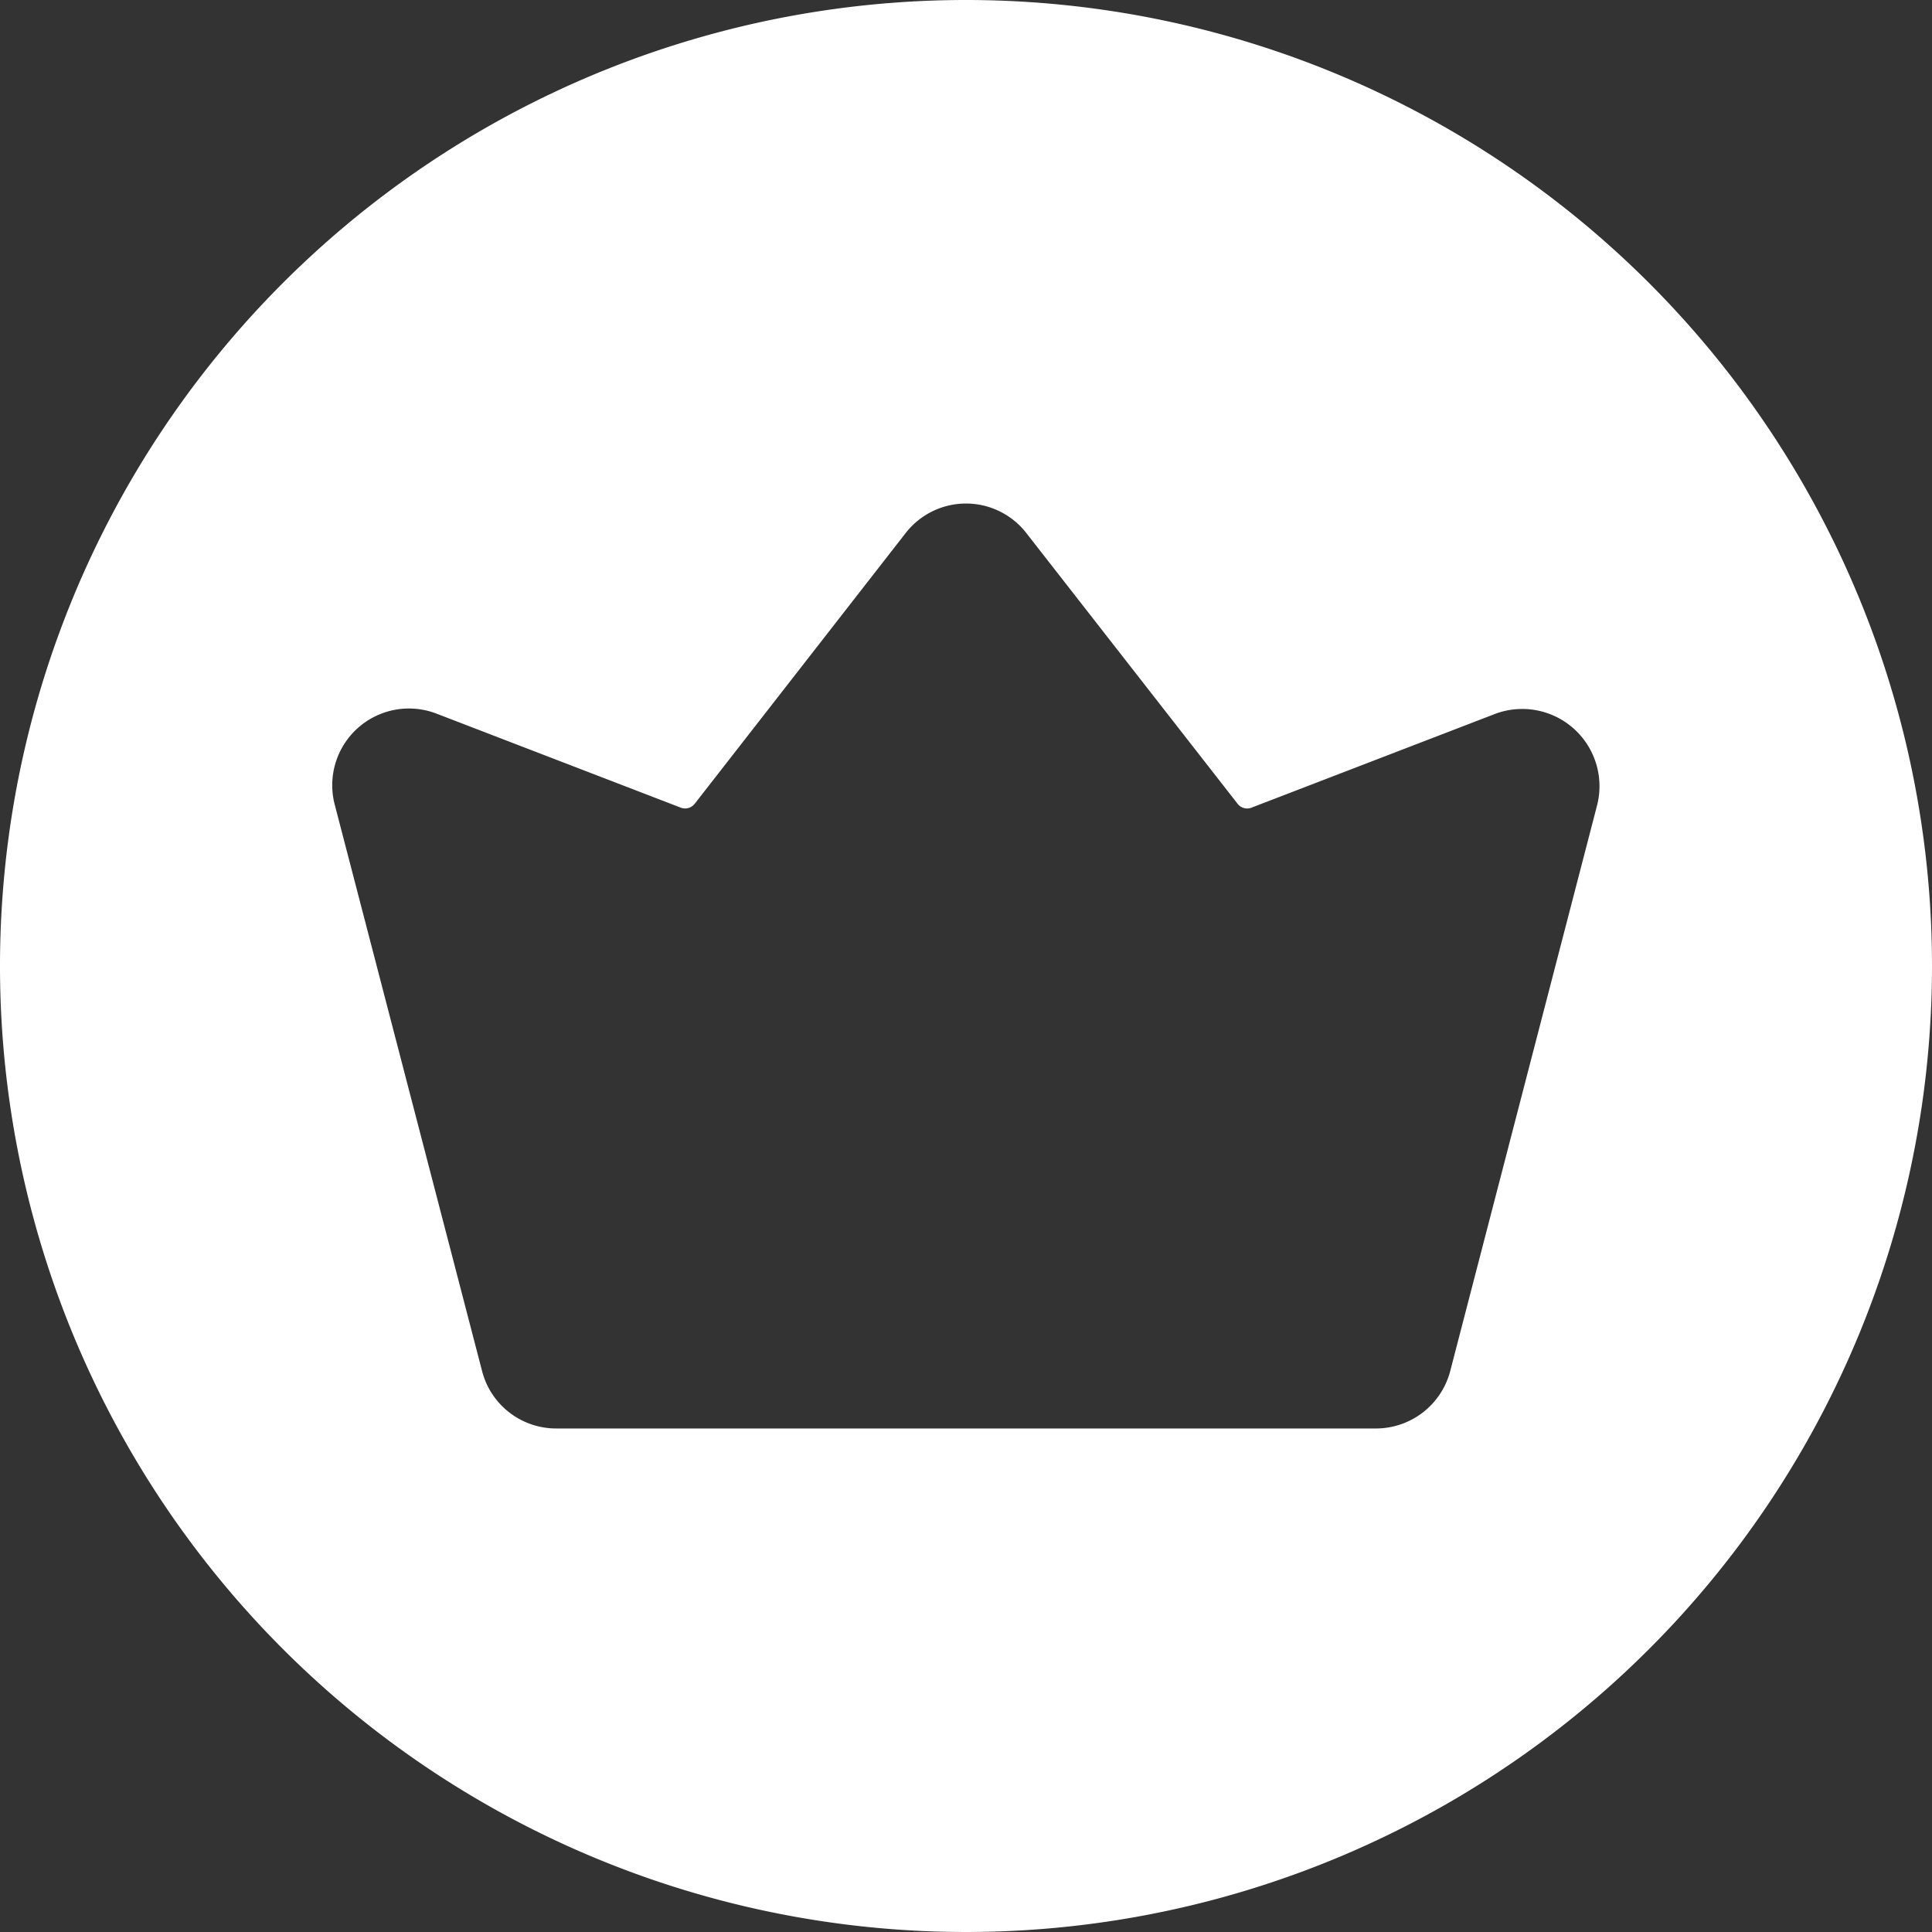 <?xml version="1.0" encoding="UTF-8" standalone="no"?><svg xmlns="http://www.w3.org/2000/svg" xmlns:xlink="http://www.w3.org/1999/xlink" data-name="Circular Glyph" fill="#ffffff" height="64" preserveAspectRatio="xMidYMid meet" version="1" viewBox="0.0 0.0 64.0 64.0" width="64" zoomAndPan="magnify"><rect x="0.0" y="0.0" width="64.0" height="64.0" fill="#333333" stroke="none"/><g id="change1_1"><path d="M32,0A32,32,0,1,0,64,32,32.004,32.004,0,0,0,32,0ZM52.91,26.66,48.04,45.42a2.545,2.545,0,0,1-2.46,1.9H18.42a2.534,2.534,0,0,1-2.45-1.9L11.09,26.66a2.541,2.541,0,0,1,3.37-3.02l8.08,3.11a.404.404,0,0,0,.47-.12L30,17.66a2.531,2.531,0,0,1,4,0l7,8.97a.4.4,0,0,0,.47.12l8.08-3.11A2.559,2.559,0,0,1,52.91,26.66Z"/></g></svg>